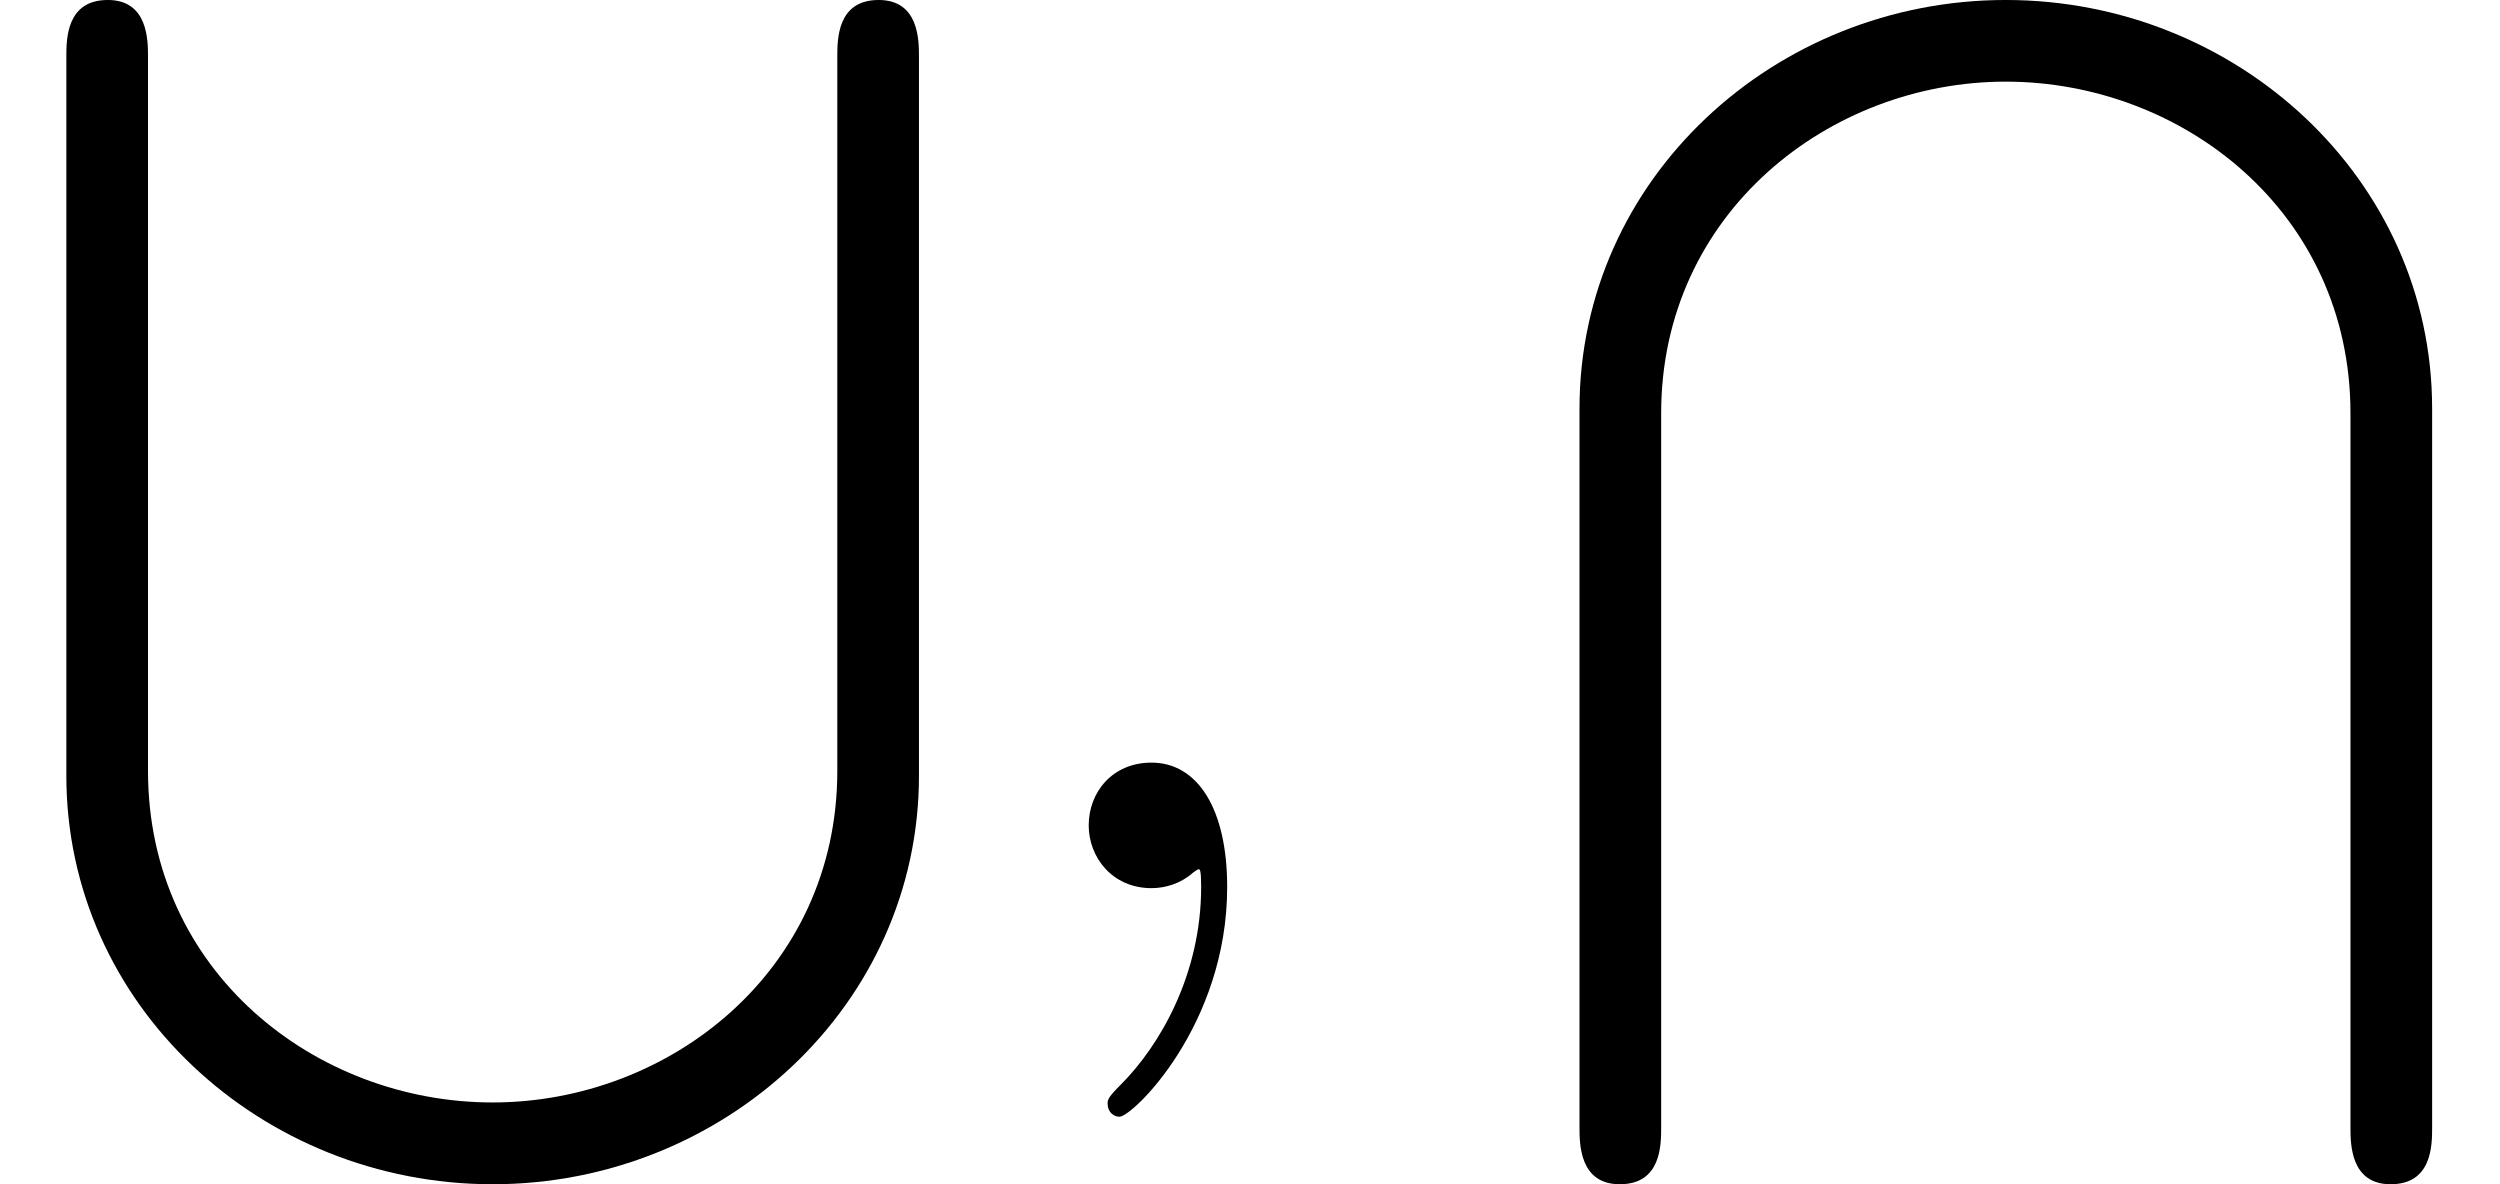 <?xml version='1.0' encoding='UTF-8'?>
<!-- This file was generated by dvisvgm 2.2 -->
<svg height='13.948pt' version='1.1' viewBox='200.624 172.763 29.445 13.948' width='29.445pt' xmlns='http://www.w3.org/2000/svg' xmlns:xlink='http://www.w3.org/1999/xlink'>
<defs>
<path d='M7.044 6.486C7.044 8.169 5.629 9.275 4.144 9.275S1.245 8.179 1.245 6.486V0.478C1.245 0.339 1.245 0 0.907 0C0.558 0 0.558 0.329 0.558 0.478V6.526C0.558 8.458 2.202 9.963 4.144 9.963S7.731 8.458 7.731 6.526V0.478C7.731 0.339 7.731 0 7.392 0C7.044 0 7.044 0.329 7.044 0.478V6.486Z' id='g26-83'/>
<path d='M7.044 9.484C7.044 9.624 7.044 9.963 7.382 9.963C7.731 9.963 7.731 9.634 7.731 9.484V3.437C7.731 1.504 6.087 0 4.144 0S0.558 1.504 0.558 3.437V9.484C0.558 9.624 0.558 9.963 0.897 9.963C1.245 9.963 1.245 9.634 1.245 9.484V3.477C1.245 1.793 2.66 0.687 4.144 0.687S7.044 1.783 7.044 3.477V9.484Z' id='g26-84'/>
<path d='M2.022 -0.01C2.022 -0.667 1.773 -1.056 1.385 -1.056C1.056 -1.056 0.857 -0.807 0.857 -0.528C0.857 -0.259 1.056 0 1.385 0C1.504 0 1.634 -0.04 1.734 -0.13C1.763 -0.149 1.773 -0.159 1.783 -0.159S1.803 -0.149 1.803 -0.01C1.803 0.727 1.455 1.325 1.126 1.654C1.016 1.763 1.016 1.783 1.016 1.813C1.016 1.883 1.066 1.923 1.116 1.923C1.225 1.923 2.022 1.156 2.022 -0.01Z' id='g20-59'/>
</defs>
<g id='page1' transform='matrix(1.4 0 0 1.4 0 0)'>
<use x='143.303' xlink:href='#g26-83' y='123.402'/>
<use x='151.605' xlink:href='#g20-59' y='130.874'/>
<use x='156.033' xlink:href='#g26-84' y='123.402'/>
</g>
</svg>